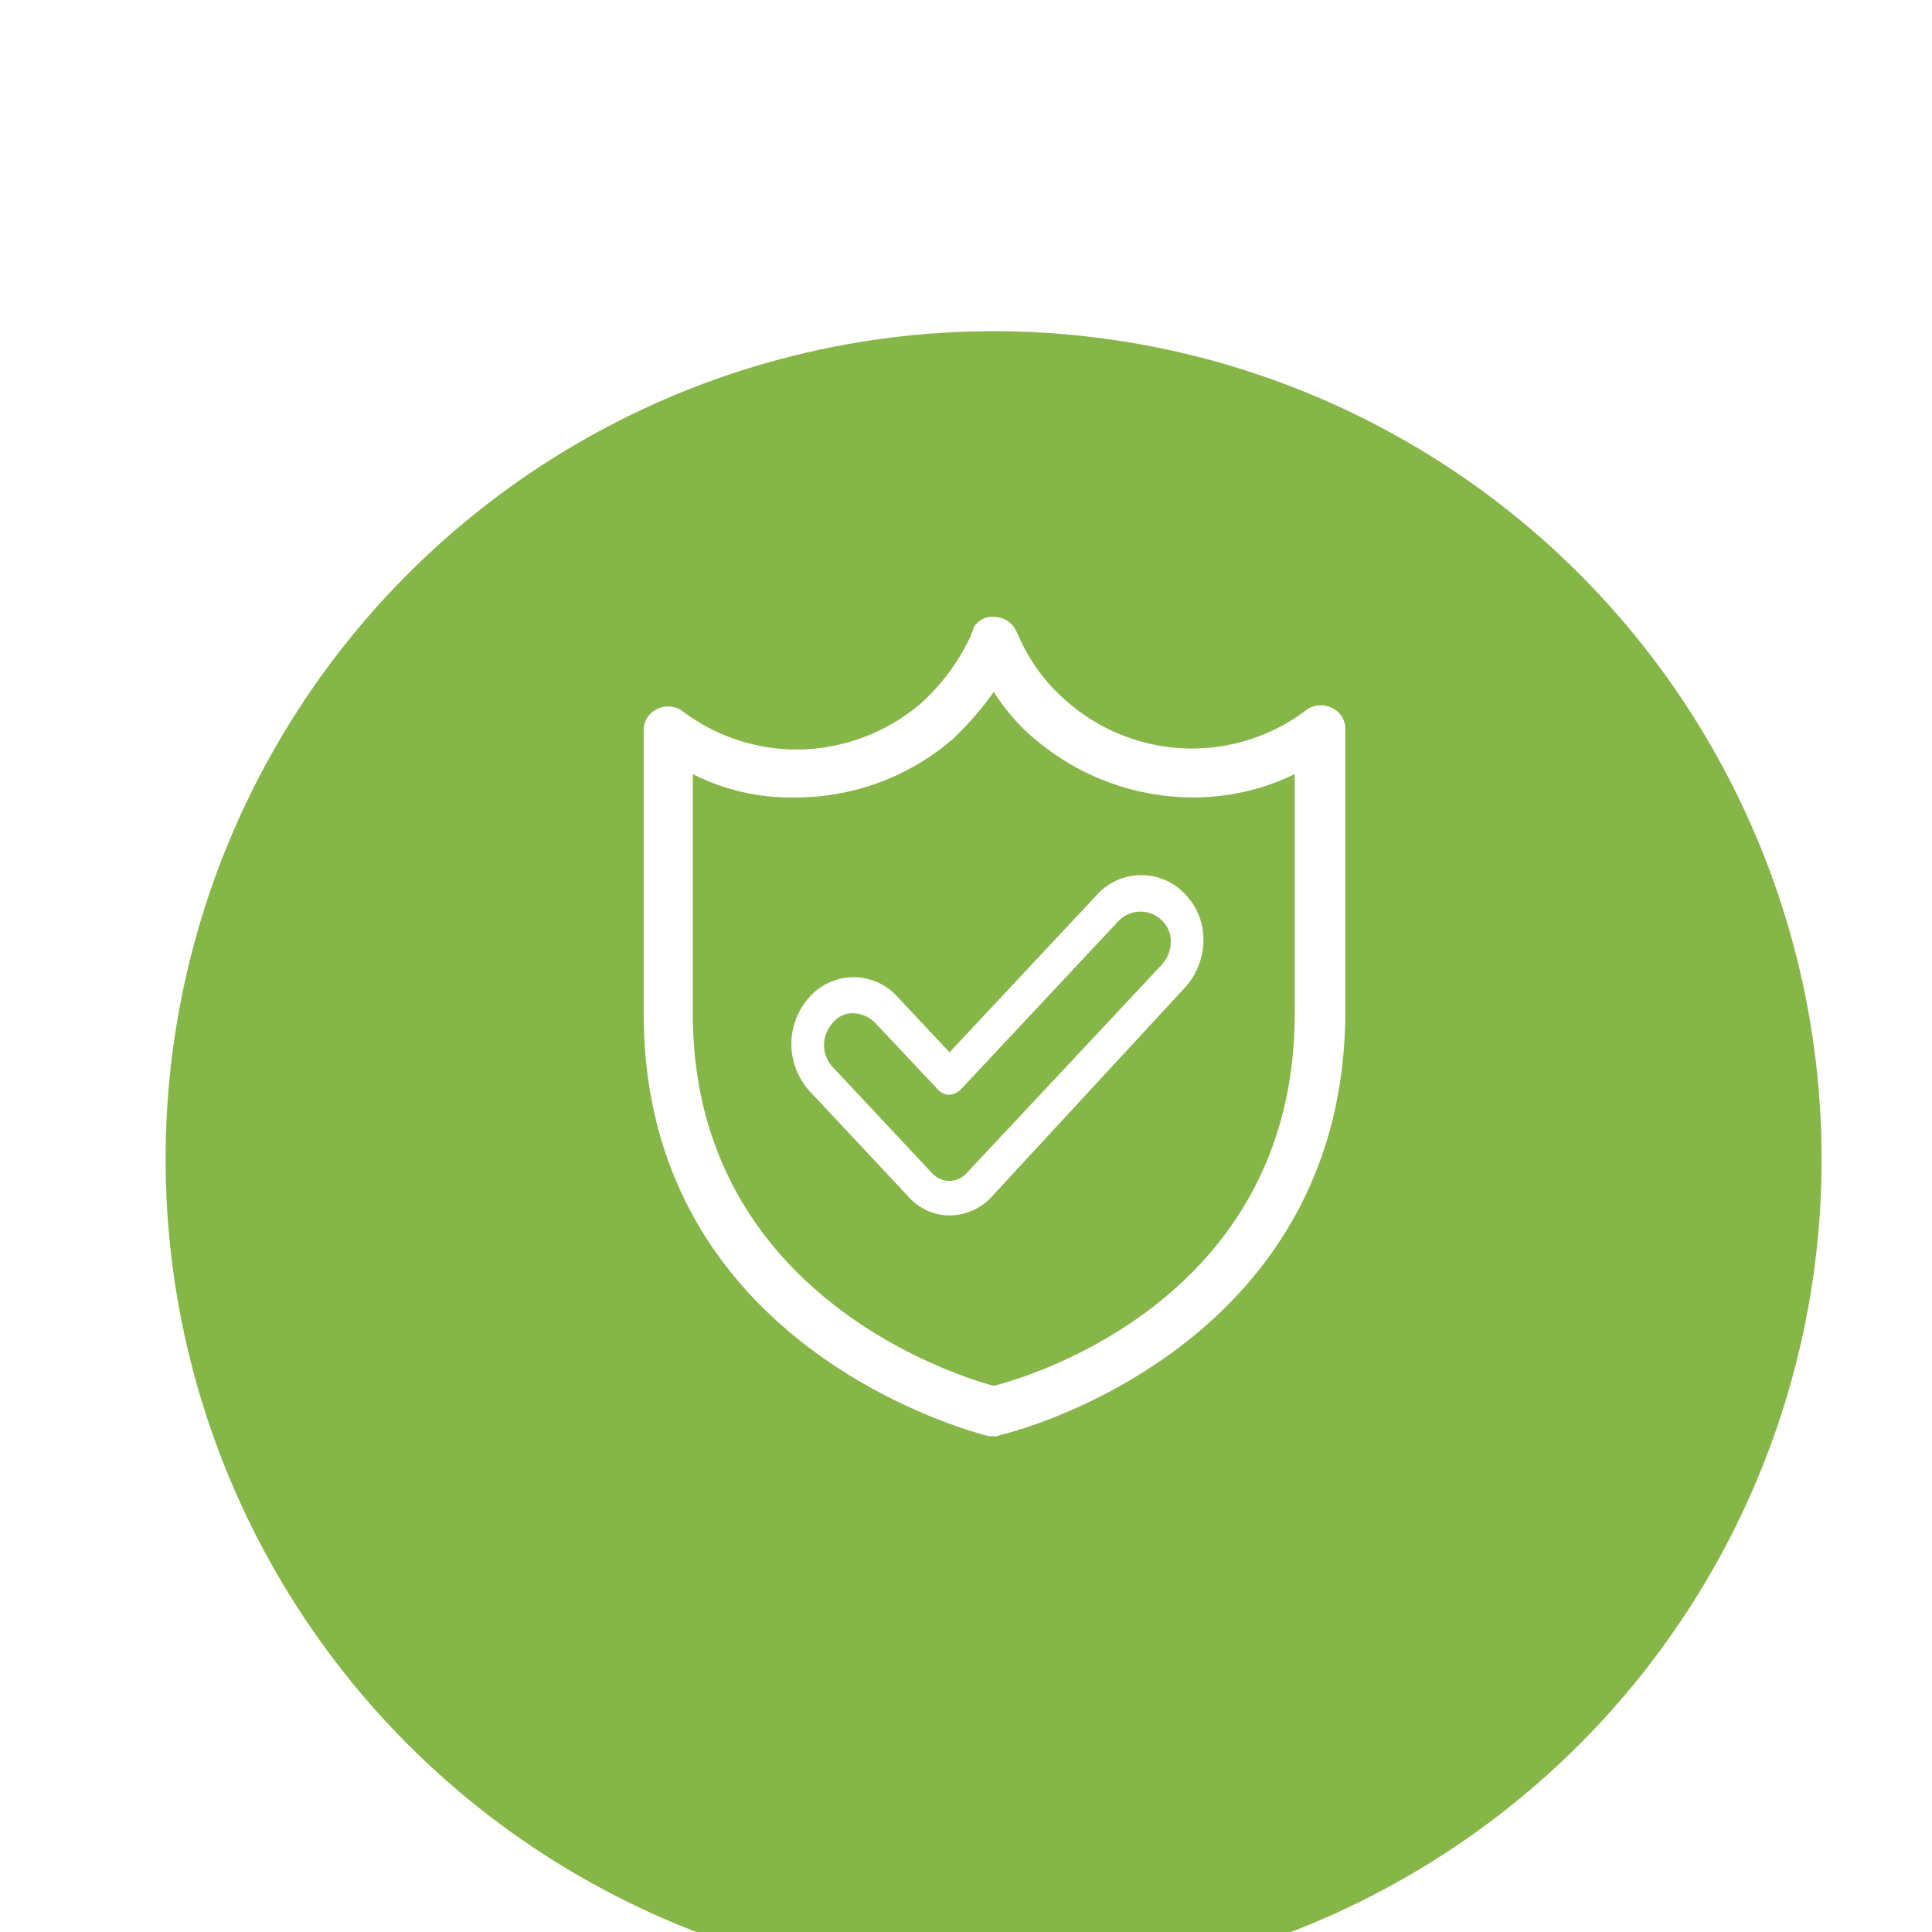 <svg xmlns="http://www.w3.org/2000/svg" xmlns:xlink="http://www.w3.org/1999/xlink" width="35" height="35" viewBox="0 0 35 35">
  <defs>
    <filter id="Ellipse_72" x="-36" y="-33" width="108" height="108" filterUnits="userSpaceOnUse">
      <feOffset dy="3" input="SourceAlpha"/>
      <feGaussianBlur stdDeviation="13" result="blur"/>
      <feFlood flood-opacity="0.161"/>
      <feComposite operator="in" in2="blur"/>
      <feComposite in="SourceGraphic"/>
    </filter>
    <clipPath id="clip-Artboard_3">
      <rect width="35" height="35"/>
    </clipPath>
  </defs>
  <g id="Artboard_3" data-name="Artboard – 3" clip-path="url(#clip-Artboard_3)">
    <g id="Group_2929" data-name="Group 2929" transform="translate(-521 -930)">
      <g transform="matrix(1, 0, 0, 1, 521, 930)" filter="url(#Ellipse_72)">
        <circle id="Ellipse_72-2" data-name="Ellipse 72" cx="15" cy="15" r="15" transform="translate(3 3)" fill="#68a419" opacity="0.8"/>
      </g>
      <g id="icon_badge" transform="translate(532.661 941.17)">
        <g id="Group_2709" data-name="Group 2709">
          <path id="Path_2151" data-name="Path 2151" d="M20.342,24.029h-.089C20.187,24.007,14,22.538,14,16.373V11.255a.42.42,0,0,1,.245-.4.443.443,0,0,1,.467.045,3.437,3.437,0,0,0,2.047.69,3.5,3.5,0,0,0,2.248-.823,3.833,3.833,0,0,0,.912-1.224c.022-.067.045-.111.067-.178a.394.394,0,0,1,.378-.178.453.453,0,0,1,.356.2l.067.134a3.277,3.277,0,0,0,.912,1.224,3.433,3.433,0,0,0,4.3.134.443.443,0,0,1,.467-.045.42.42,0,0,1,.245.4v5.118c-.022,6.187-6.209,7.655-6.253,7.655A.2.2,0,0,1,20.342,24.029ZM14.89,12.034v4.34c0,5.052,4.718,6.543,5.452,6.743.779-.2,5.452-1.647,5.452-6.743v-4.34a4.18,4.18,0,0,1-1.869.423A4.436,4.436,0,0,1,21.1,11.411a3.542,3.542,0,0,1-.757-.868,5.568,5.568,0,0,1-.757.868,4.346,4.346,0,0,1-2.826,1.046A3.9,3.9,0,0,1,14.89,12.034Z" transform="translate(-14 -9.181)" fill="#fff"/>
          <path id="Path_2152" data-name="Path 2152" d="M29.763,38.063a1,1,0,0,1-.728-.326l-1.807-1.93a1.27,1.27,0,0,1,0-1.7,1.07,1.07,0,0,1,1.6,0l.939,1,2.652-2.833a1.085,1.085,0,0,1,1.572-.075,1.181,1.181,0,0,1,.376.852,1.3,1.3,0,0,1-.329.877l-3.544,3.835A1.054,1.054,0,0,1,29.763,38.063ZM28.027,34.4a.454.454,0,0,0-.376.175.587.587,0,0,0,0,.8l1.807,1.93a.419.419,0,0,0,.61,0l3.544-3.785a.626.626,0,0,0,.164-.426.536.536,0,0,0-.188-.4h0a.552.552,0,0,0-.774.05l-2.84,3.033a.34.34,0,0,1-.211.1h0a.278.278,0,0,1-.211-.1L28.4,34.554A.6.6,0,0,0,28.027,34.4Z" transform="translate(-24.226 -27.214)" fill="#fff"/>
        </g>
      </g>
    </g>
  </g>
</svg>
